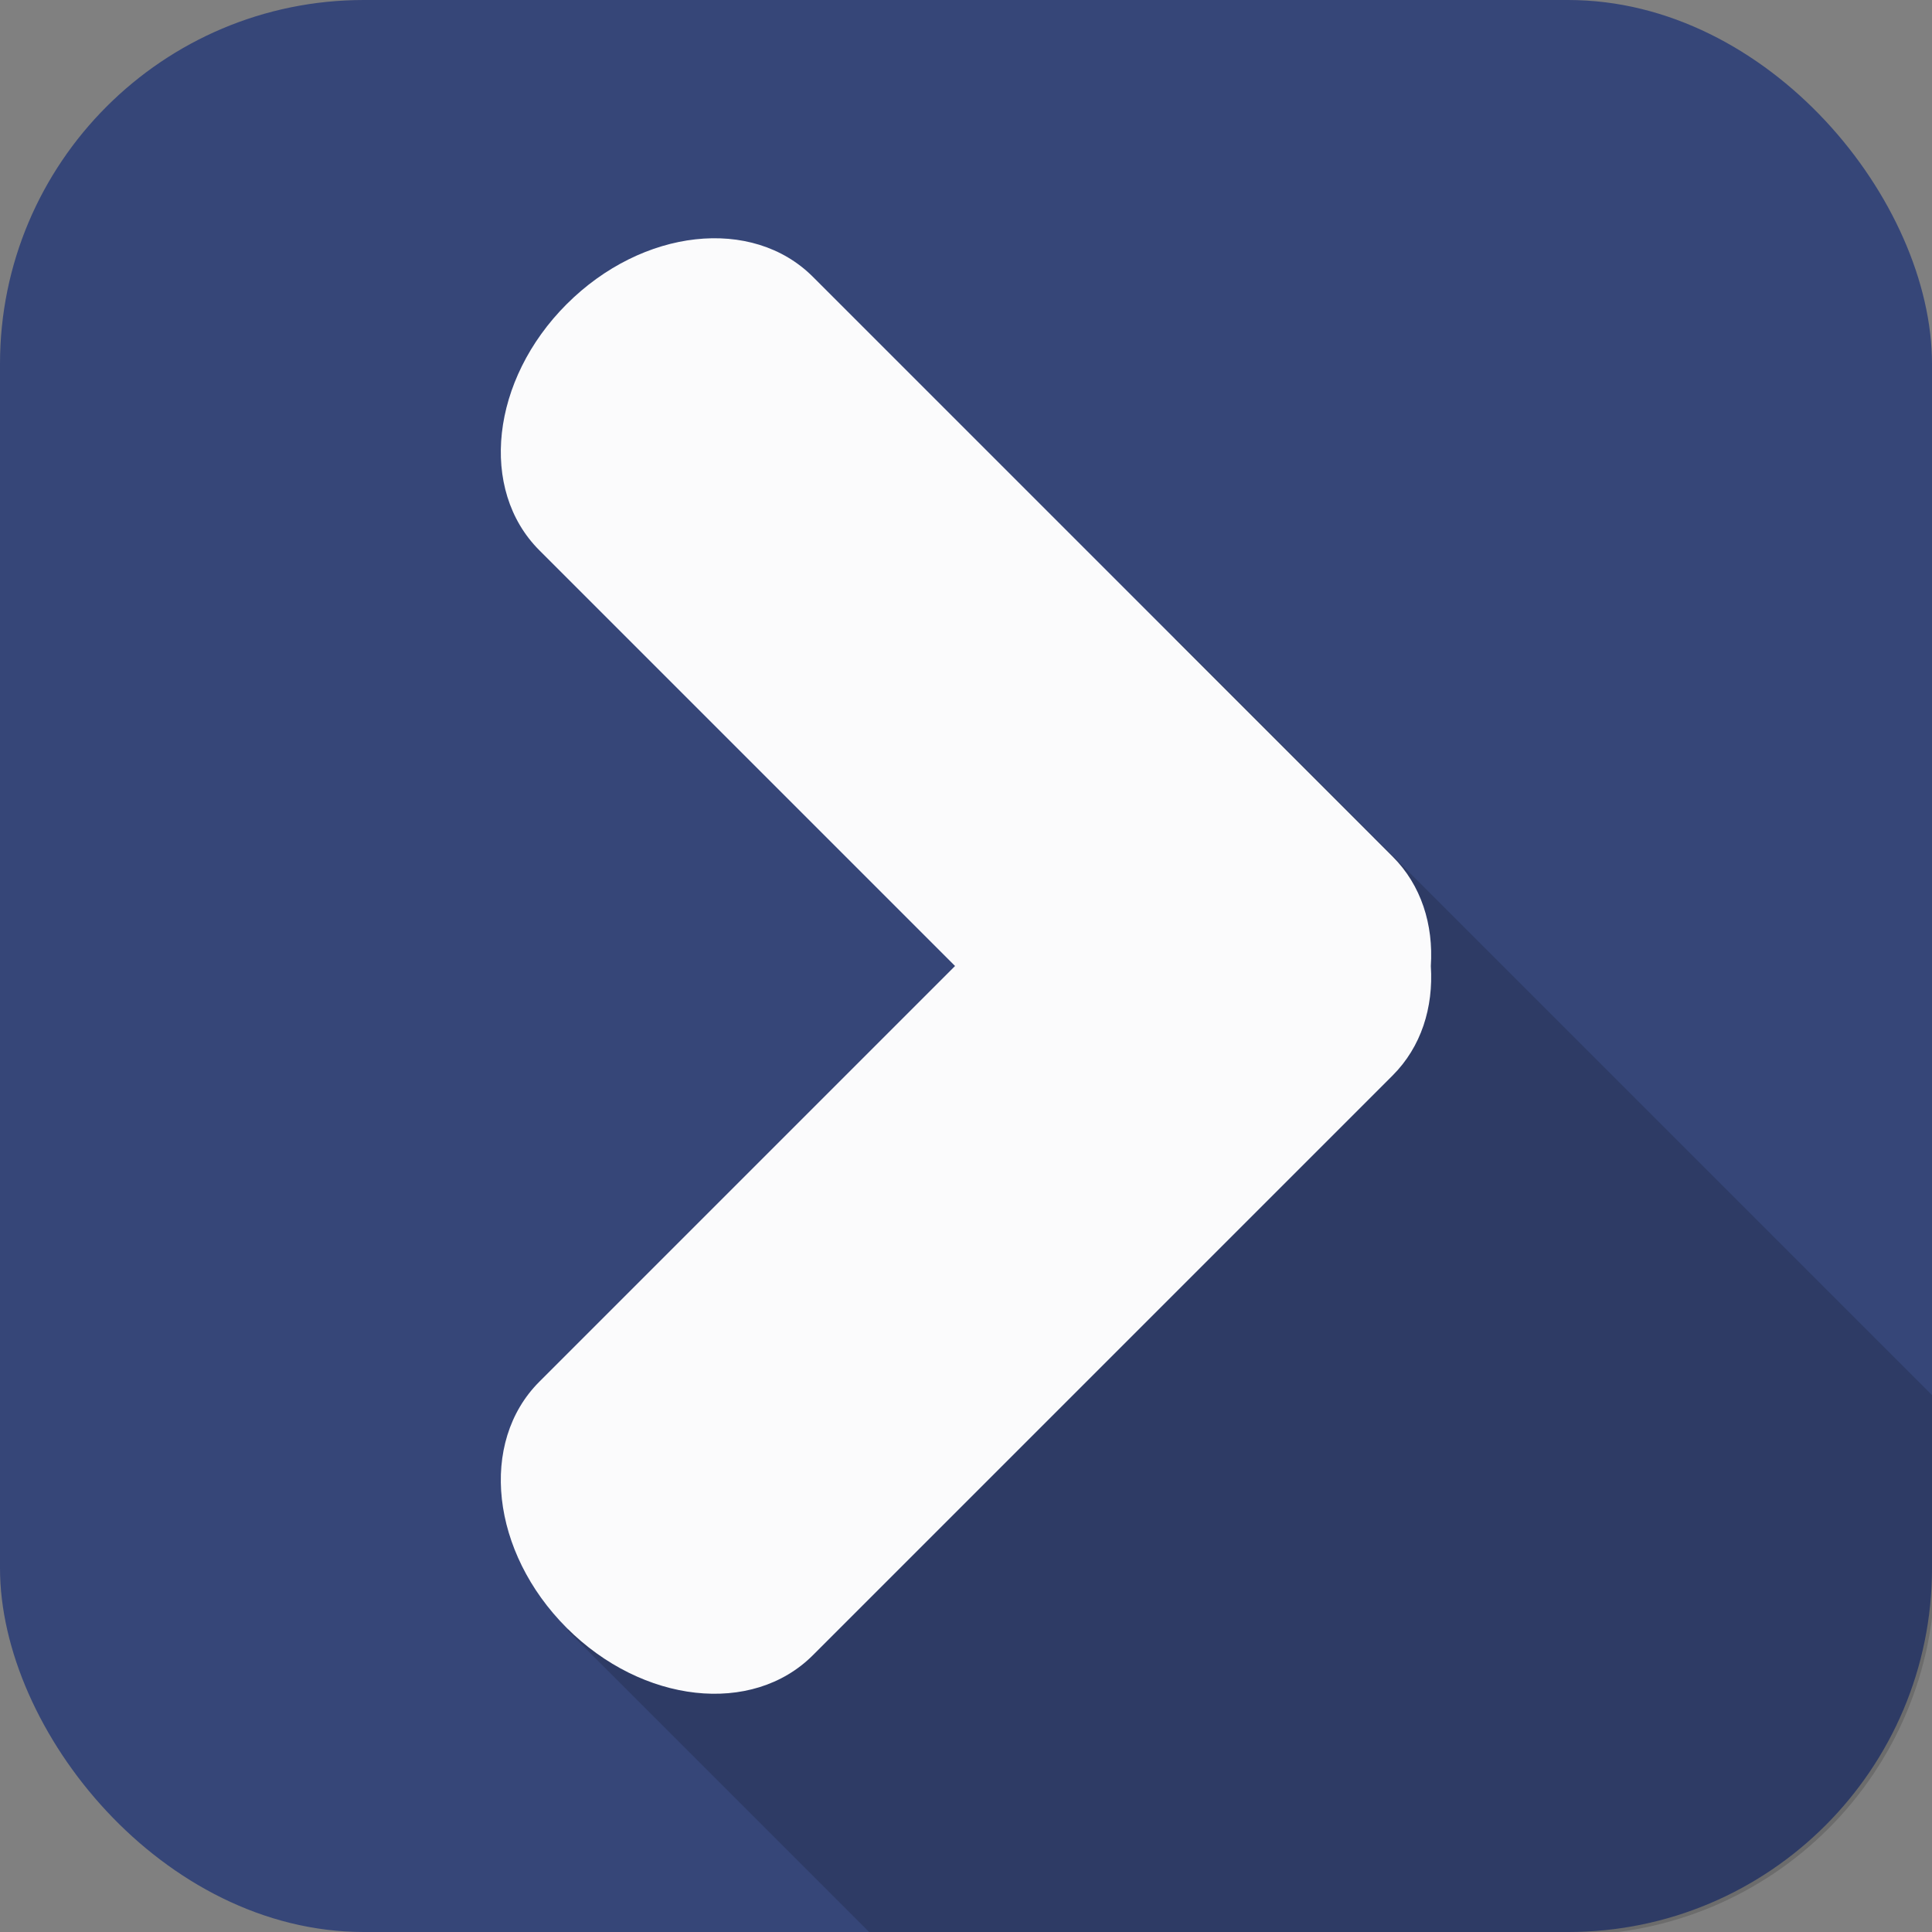 <?xml version="1.0" encoding="UTF-8" standalone="no"?>
<svg
   xmlns:dc="http://purl.org/dc/elements/1.1/"
   xmlns:cc="http://creativecommons.org/ns#"
   xmlns:rdf="http://www.w3.org/1999/02/22-rdf-syntax-ns#"
   xmlns:svg="http://www.w3.org/2000/svg"
   xmlns="http://www.w3.org/2000/svg"
   xmlns:sodipodi="http://sodipodi.sourceforge.net/DTD/sodipodi-0.dtd"
   xmlns:inkscape="http://www.inkscape.org/namespaces/inkscape"
   inkscape:version="1.0alpha (9dee831, 2019-01-15)"
   sodipodi:docname="avancar.svg"
   id="svg16"
   viewBox="0 0 105.36 105.36"
   version="1.1"
   height="105.36mm"
   width="105.36mm">
  <rect x="0" y="0" width="105.36" height="105.36" fill="#808080" stroke="none"/>
  <sodipodi:namedview
     inkscape:current-layer="svg16"
     inkscape:window-maximized="1"
     inkscape:window-y="27"
     inkscape:window-x="67"
     inkscape:cy="199.10551"
     inkscape:cx="199.10551"
     inkscape:zoom="1.7553507"
     showgrid="false"
     id="namedview1387"
     inkscape:window-height="995"
     inkscape:window-width="1613"
     inkscape:pageshadow="2"
     inkscape:pageopacity="0"
     guidetolerance="10"
     gridtolerance="10"
     objecttolerance="10"
     borderopacity="1"
     inkscape:document-rotation="0"
     bordercolor="#666666"
     pagecolor="#ffffff" />
  <defs
     id="defs20" />
  <rect
     x="-2.8421709e-14"
     y="0"
     width="105.36"
     height="105.36"
     rx="19.844"
     id="rect4"
     style="fill:#364678;fill-opacity:1;stroke-width:1" />
  <path
     style="fill:#000000;fill-opacity:0.157;stroke:none;stroke-width:1px;stroke-linecap:butt;stroke-linejoin:miter;stroke-opacity:1"
     d="M 241.822 131.332 L 116.803 335.525 L 179.488 398.211 L 323.211 398.211 C 364.761 398.211 398.211 364.761 398.211 323.211 L 398.211 287.721 L 241.822 131.332 z "
     transform="scale(0.265)"
     id="path13" />
  <path
     id="rect27"
     d="m 30.904,16.585 c -4.131,4.131 -4.797,10.118 -1.492,13.424 l 22.671,22.671 -22.671,22.671 c -3.305,3.305 -2.64,9.292 1.492,13.424 4.131,4.131 10.118,4.797 13.424,1.492 l 30.129,-30.128 1.491,-1.492 c 1.553,-1.553 2.229,-3.698 2.081,-5.964 0.149,-2.268 -0.527,-4.414 -2.081,-5.968 l -1.491,-1.492 -30.129,-30.129 c -3.305,-3.305 -9.292,-2.64 -13.424,1.492 z"
     style="opacity:1;fill:#ffffff;fill-opacity:0.98;stroke:none;stroke-width:15.889;stroke-miterlimit:4;stroke-dasharray:none;stroke-opacity:1" />
</svg>
